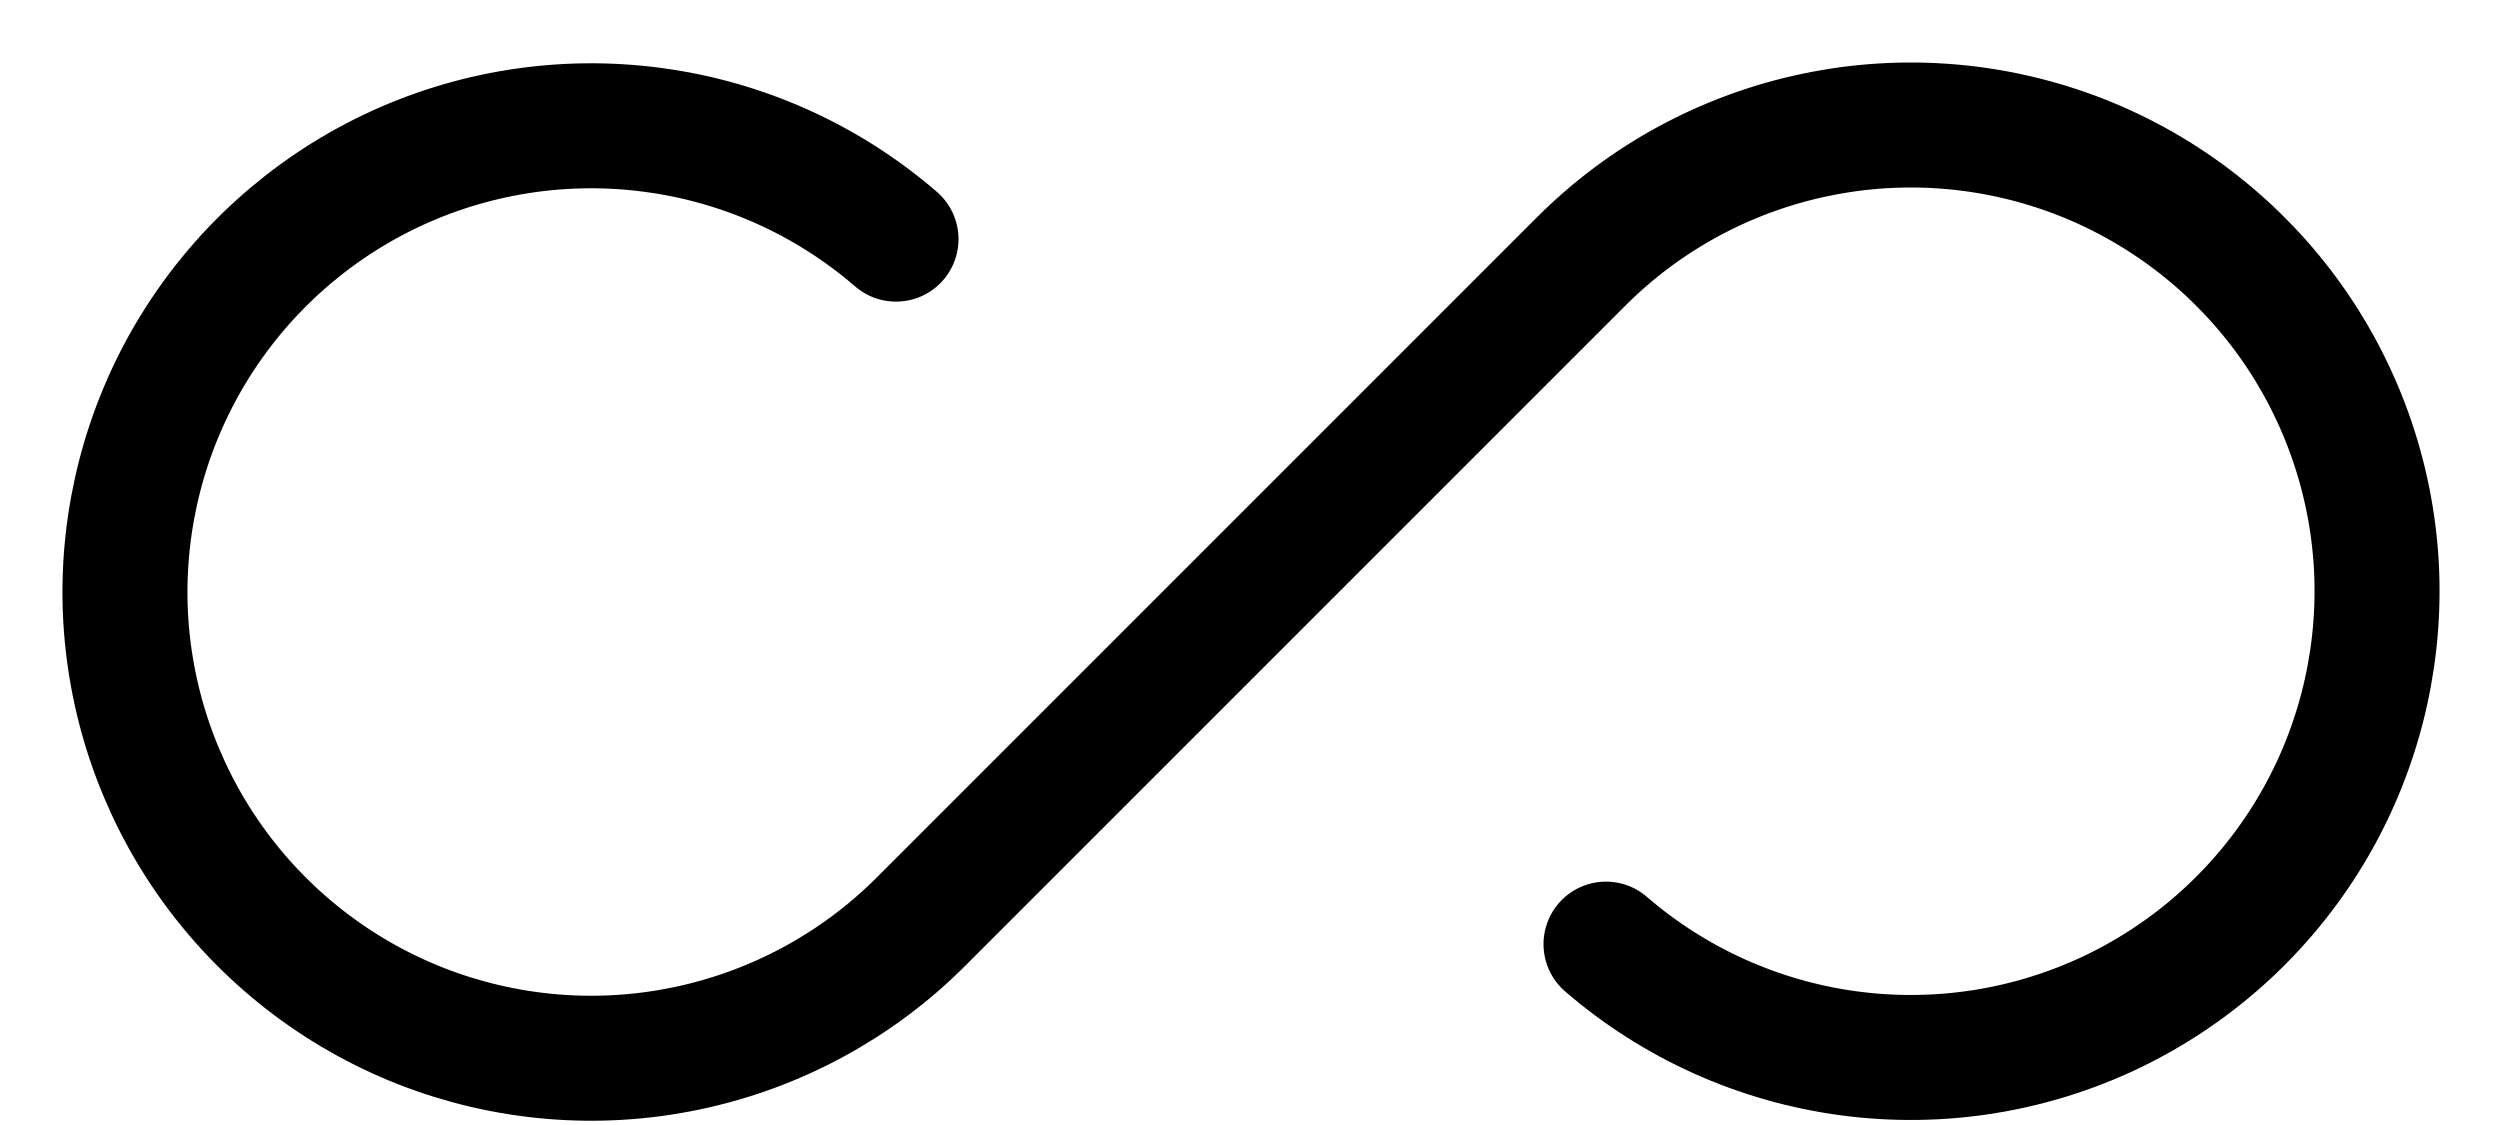 <svg  viewBox="0 0 20 9" fill="none" xmlns="http://www.w3.org/2000/svg">
<path d="M12.848 7.553C13.398 8.028 14.074 8.331 14.793 8.427C15.513 8.523 16.245 8.407 16.9 8.093C17.555 7.778 18.103 7.28 18.479 6.658C18.854 6.037 19.04 5.319 19.014 4.593C18.987 3.868 18.749 3.166 18.329 2.573C17.909 1.981 17.326 1.524 16.65 1.258C15.974 0.993 15.235 0.93 14.524 1.079C13.813 1.227 13.161 1.579 12.648 2.093L7.368 7.373C6.855 7.887 6.202 8.239 5.492 8.387C4.781 8.536 4.042 8.473 3.366 8.208C2.69 7.942 2.107 7.485 1.687 6.893C1.267 6.3 1.029 5.598 1.002 4.872C0.976 4.147 1.162 3.429 1.537 2.808C1.913 2.186 2.461 1.688 3.116 1.373C3.771 1.059 4.503 0.943 5.222 1.039C5.942 1.134 6.618 1.438 7.168 1.913" stroke="currentColor" stroke-linecap="round" stroke-linejoin="round"/>
</svg>
